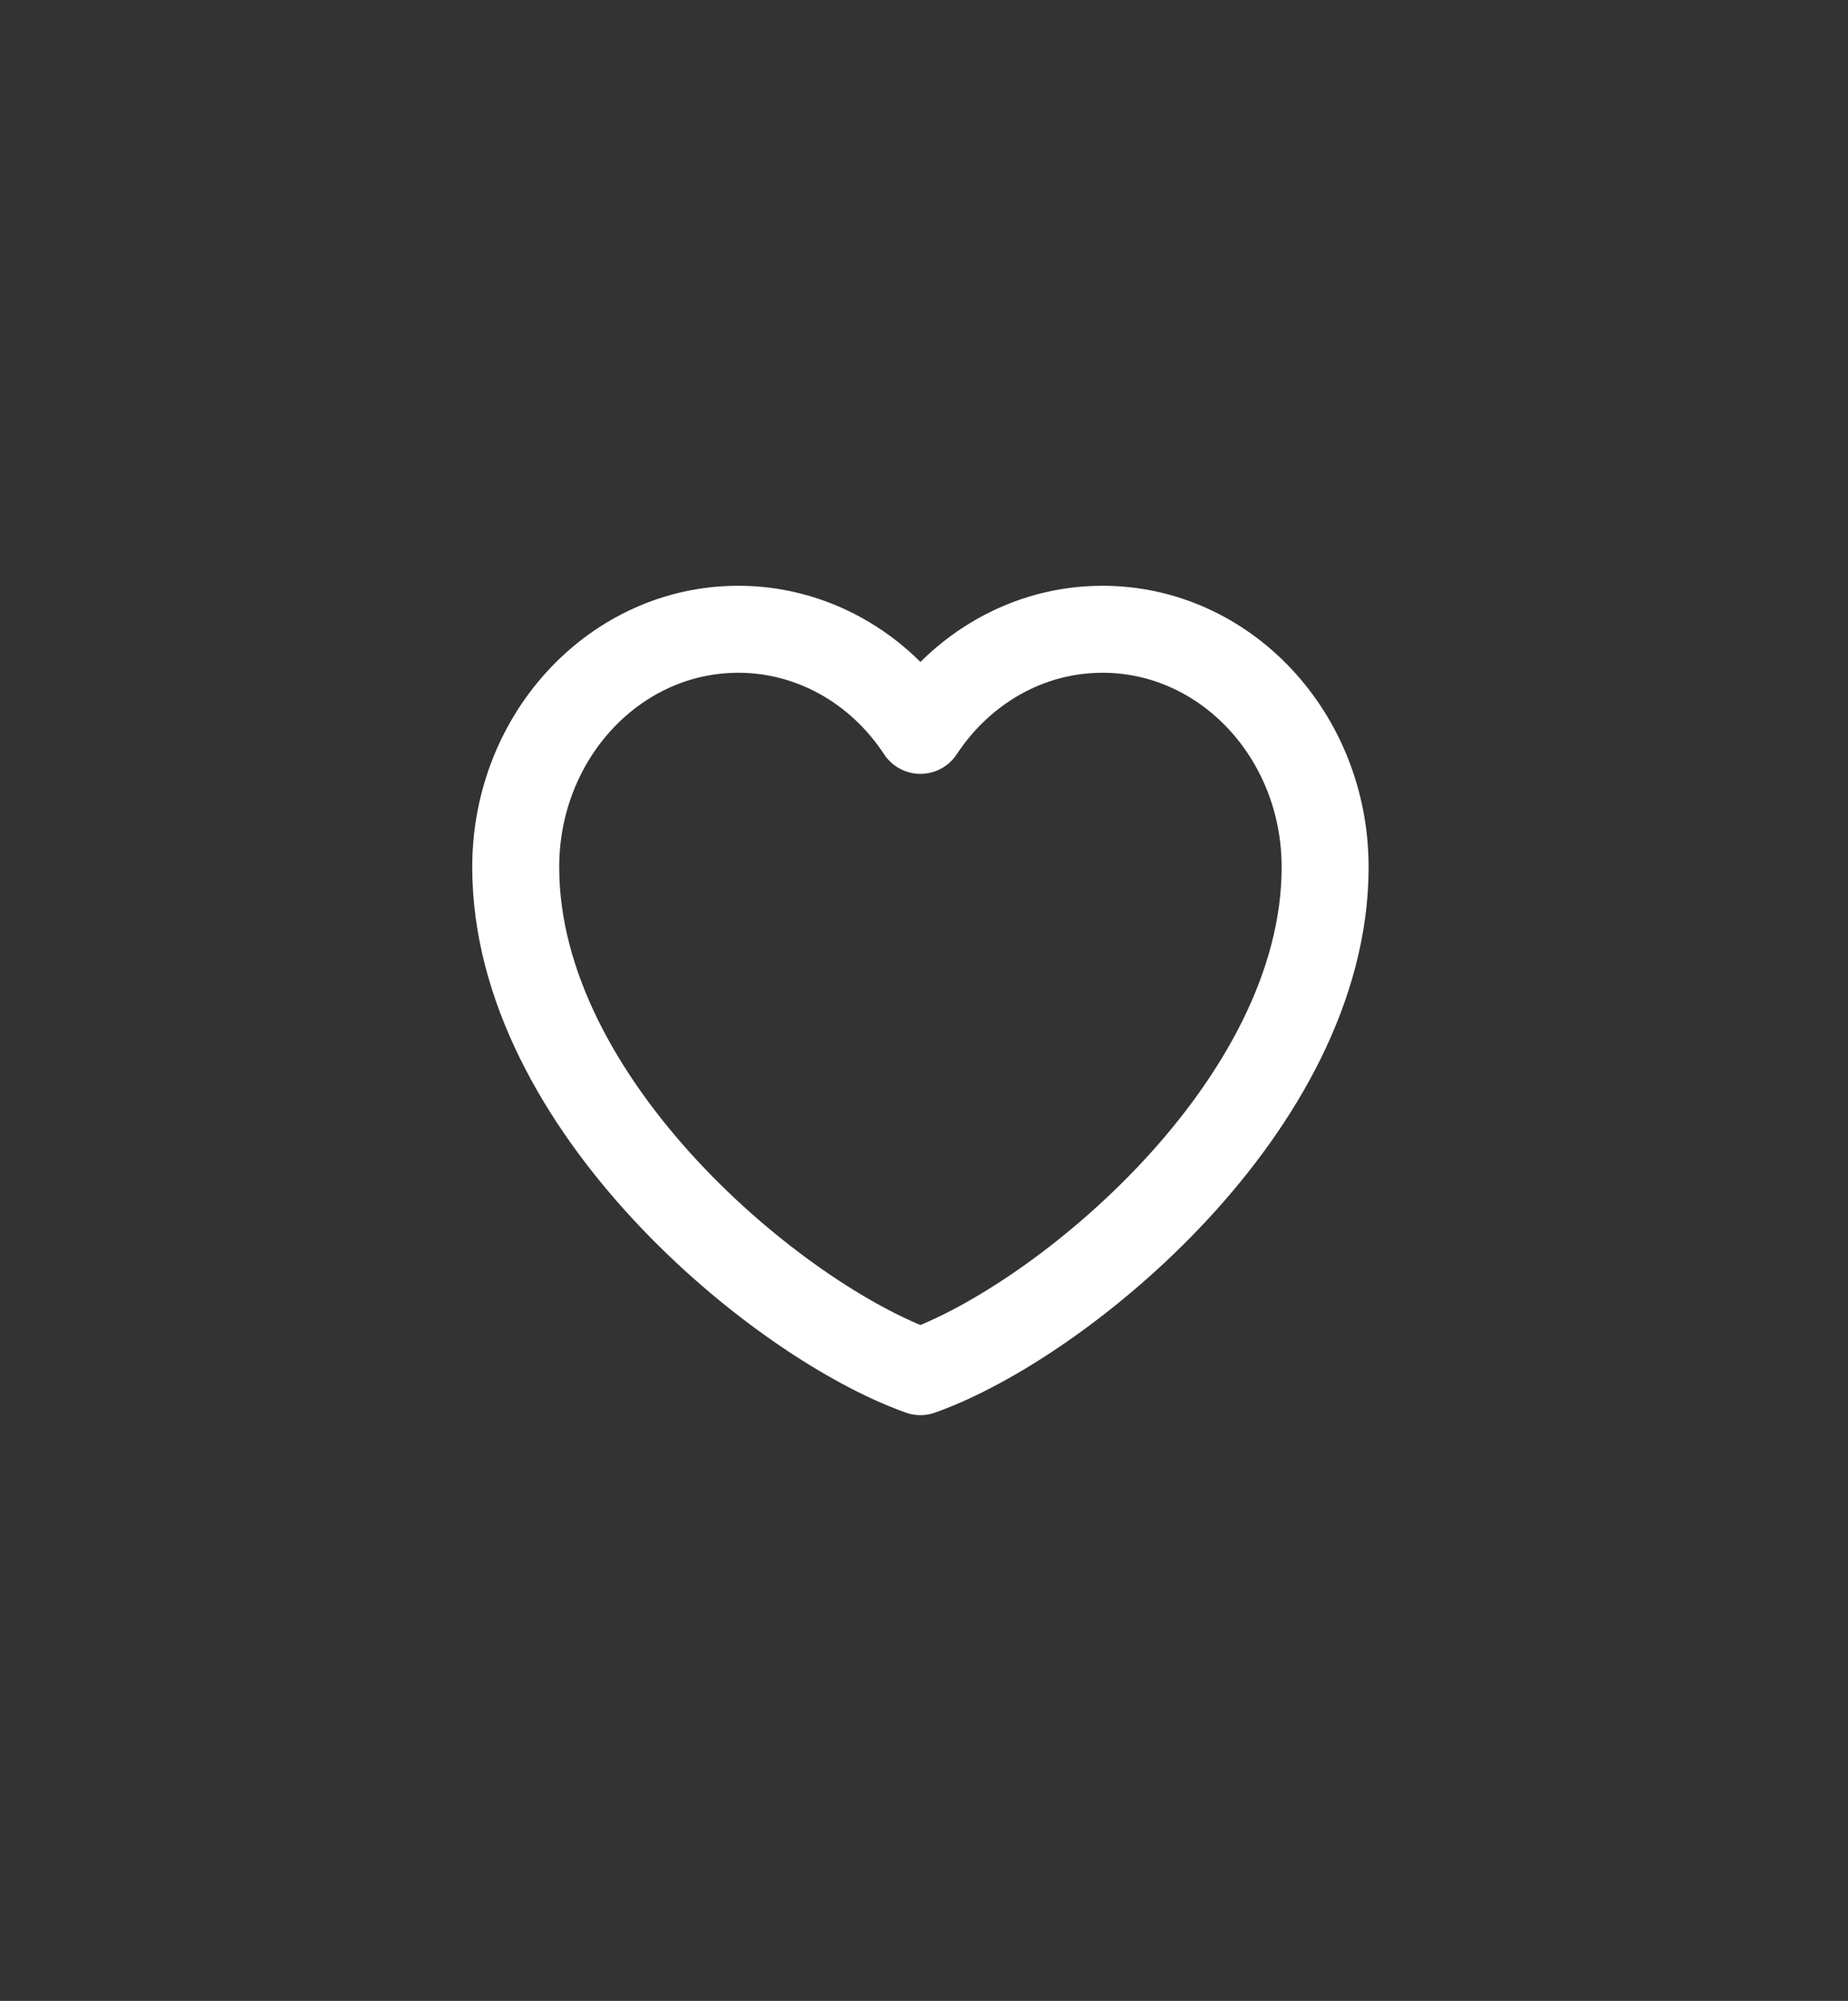 <svg width="85" height="92" viewBox="0 0 85 92" fill="none" xmlns="http://www.w3.org/2000/svg">
<rect x="0" y="0" width="85" height="92" fill="#333333" stroke="none"/>
<path d="M33.959 28.933C28.305 28.933 23.721 33.83 23.721 39.871C23.721 50.81 35.82 60.754 42.335 63.067C48.85 60.754 60.95 50.81 60.95 39.871C60.95 33.83 56.366 28.933 50.712 28.933C47.249 28.933 44.187 30.77 42.335 33.581C41.391 32.144 40.137 30.971 38.679 30.162C37.221 29.353 35.602 28.932 33.959 28.933Z" stroke="white" stroke-width="4" stroke-linecap="round" stroke-linejoin="round"/>
</svg>
